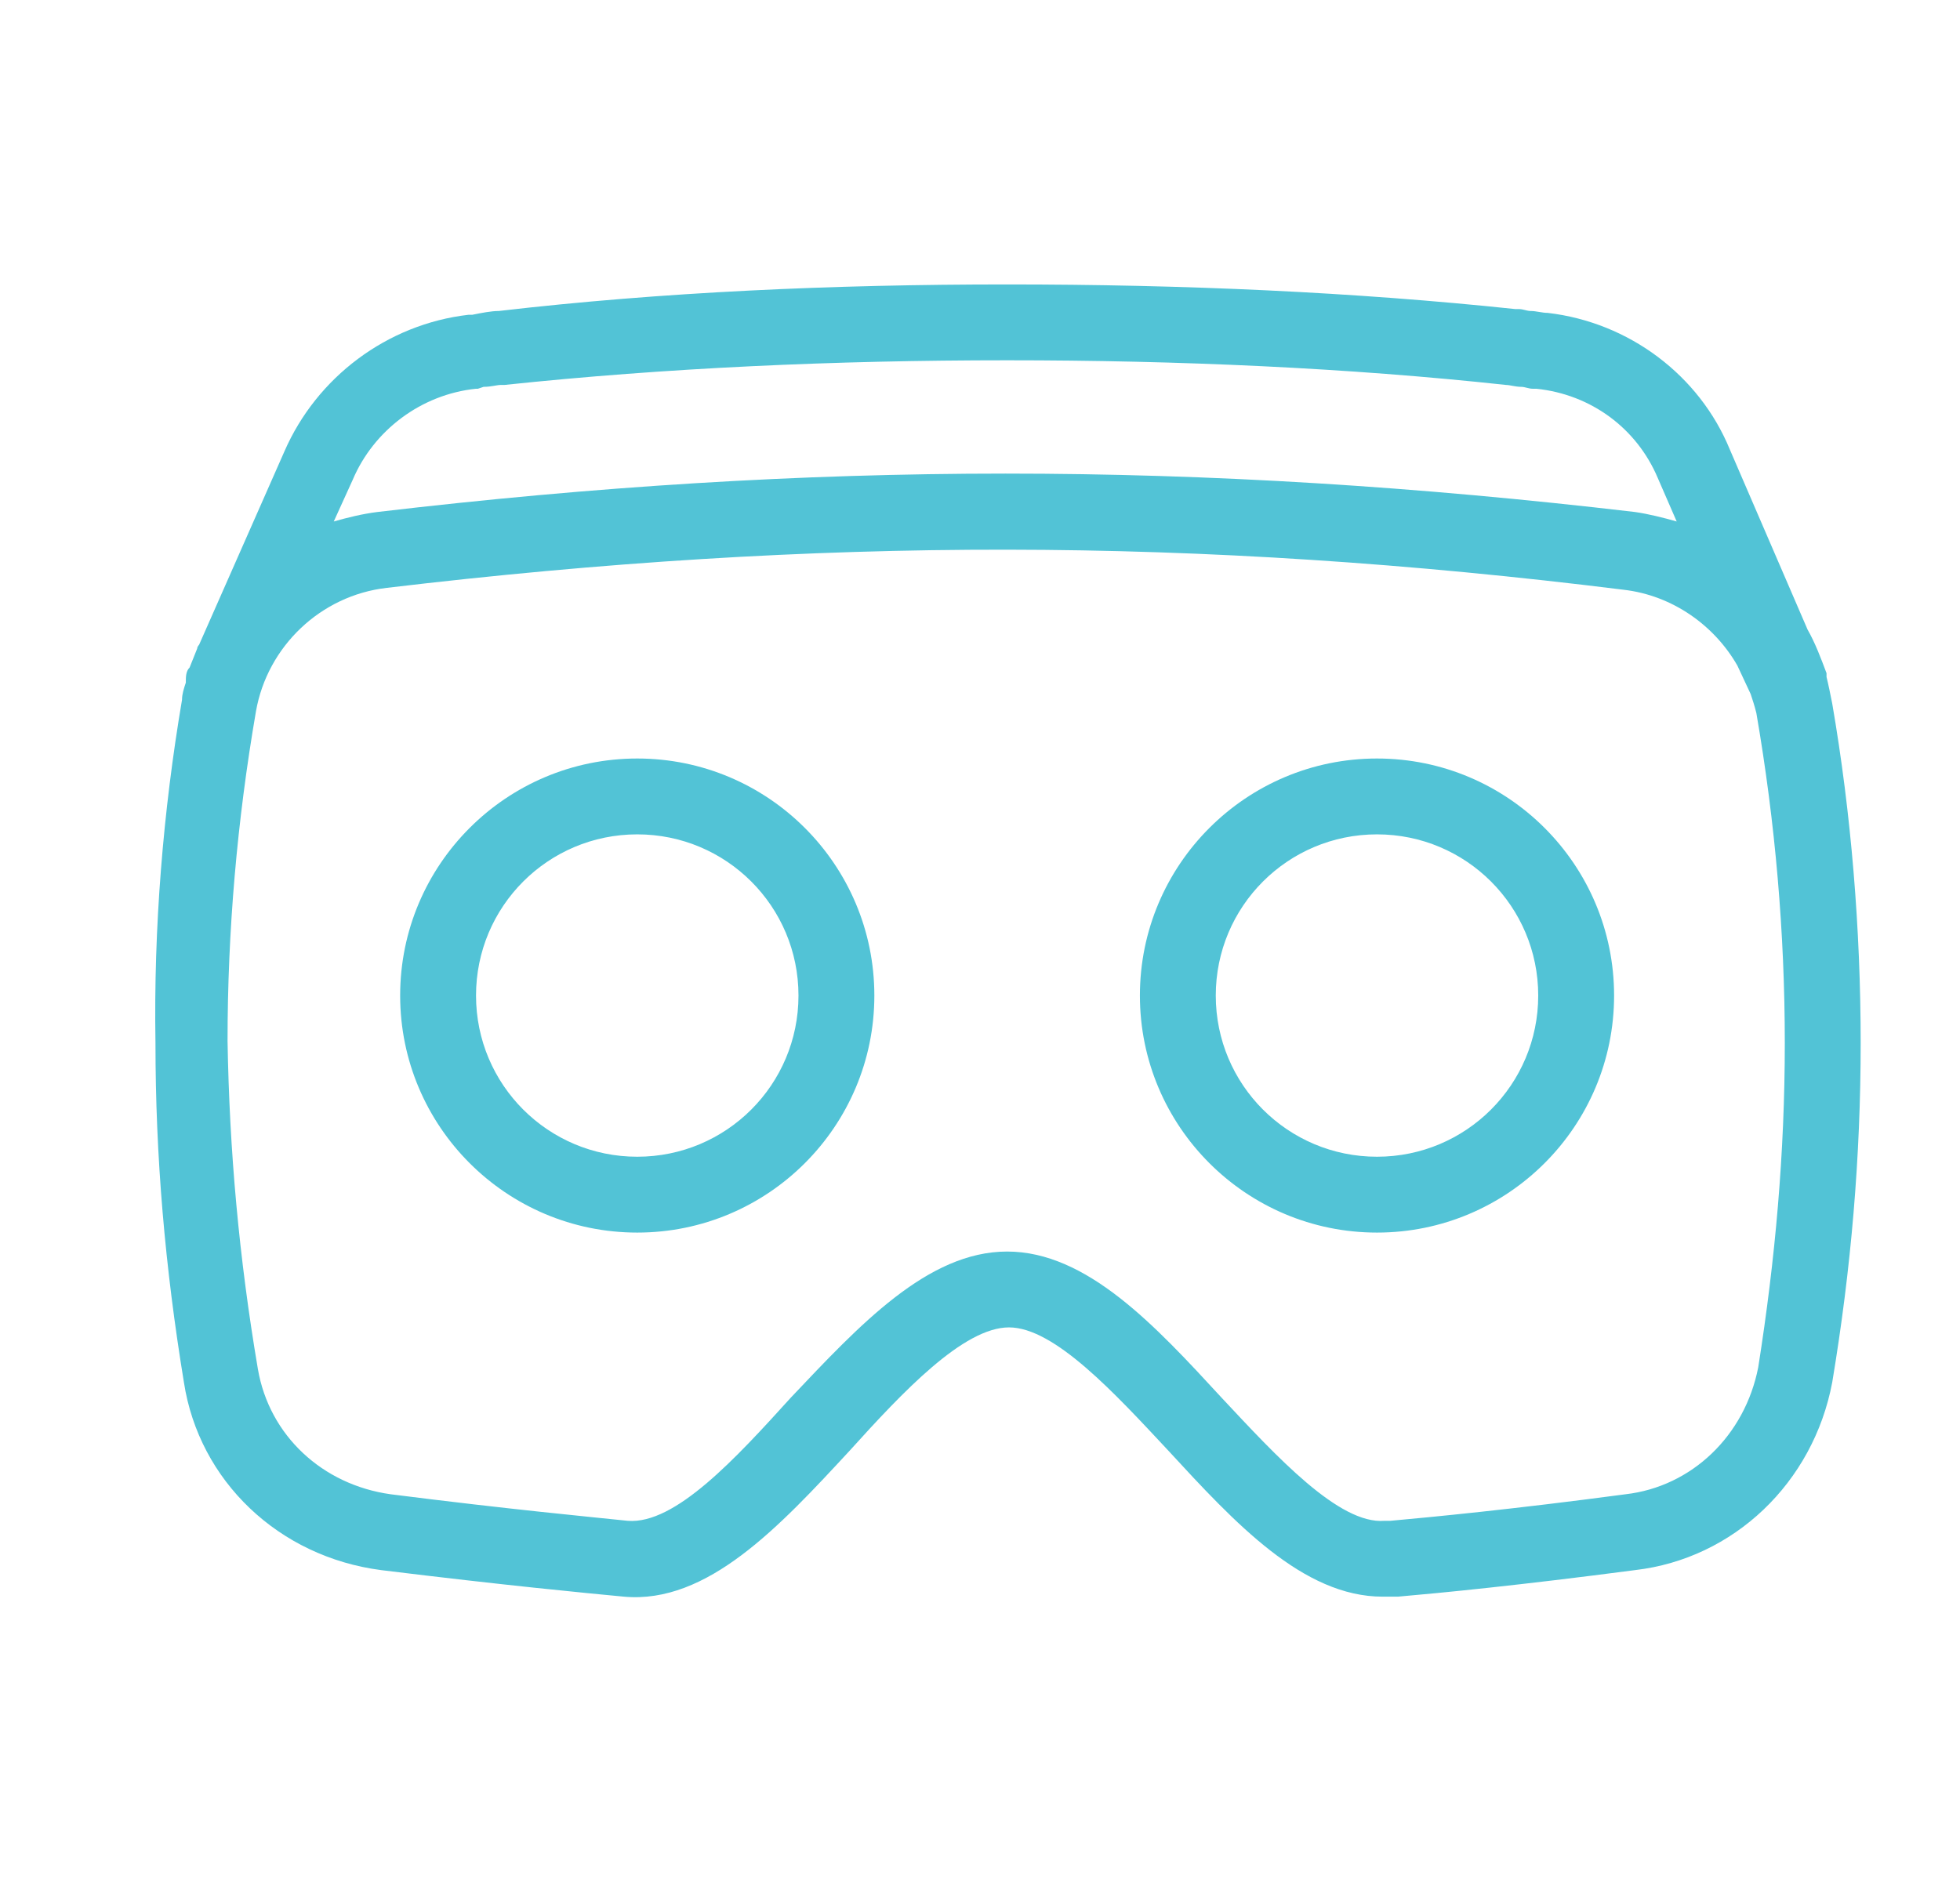 <svg width="31" height="30" viewBox="0 0 31 30" fill="none" xmlns="http://www.w3.org/2000/svg">
<path d="M2.879 11.07C2.879 10.98 2.909 10.89 2.939 10.8C2.939 10.71 2.939 10.62 2.999 10.56L3.119 10.26C3.119 10.23 3.149 10.2 3.149 10.2L4.499 7.14C5.009 5.97 6.119 5.13 7.409 4.98H7.469C7.619 4.95 7.769 4.92 7.889 4.92C10.469 4.62 13.169 4.5 15.929 4.5C18.719 4.5 21.419 4.62 23.969 4.89H24.029C24.089 4.89 24.149 4.92 24.209 4.92C24.299 4.92 24.389 4.95 24.479 4.95C25.769 5.1 26.879 5.94 27.359 7.11L28.589 9.96C28.709 10.17 28.799 10.41 28.889 10.65V10.71C28.919 10.83 28.949 10.98 28.979 11.13C29.279 12.87 29.429 14.7 29.429 16.5C29.429 18.3 29.279 20.07 28.979 21.87C28.679 23.46 27.419 24.66 25.859 24.84C24.029 25.08 22.799 25.2 22.109 25.26H21.869C20.609 25.26 19.529 24.09 18.479 22.95C17.639 22.05 16.679 21 15.959 21C15.239 21 14.279 22.02 13.439 22.95C12.329 24.15 11.189 25.38 9.869 25.26C9.239 25.2 7.979 25.08 6.029 24.84C4.409 24.63 3.149 23.43 2.909 21.87C2.609 20.04 2.459 18.3 2.459 16.5C2.429 14.67 2.579 12.84 2.879 11.07ZM24.299 6.15H24.239C24.179 6.15 24.119 6.12 24.059 6.12C23.969 6.12 23.879 6.09 23.819 6.09C21.329 5.82 18.659 5.7 15.929 5.7C13.199 5.7 10.529 5.82 7.979 6.09H7.919C7.859 6.09 7.769 6.12 7.649 6.12L7.559 6.15H7.529C6.659 6.24 5.909 6.81 5.579 7.59L5.279 8.25C5.489 8.19 5.729 8.13 5.969 8.1C12.839 7.29 18.959 7.29 25.859 8.1C26.069 8.13 26.309 8.19 26.519 8.25L26.219 7.56C25.889 6.78 25.169 6.24 24.299 6.15ZM4.079 21.66C4.259 22.71 5.099 23.49 6.179 23.64C8.069 23.88 9.359 24 9.929 24.06C10.679 24.12 11.639 23.07 12.509 22.11C13.589 20.97 14.669 19.8 15.929 19.8C17.189 19.8 18.269 20.97 19.319 22.11C20.189 23.04 21.179 24.12 21.899 24.06H21.989C22.649 24 23.909 23.88 25.709 23.64C26.759 23.52 27.599 22.71 27.809 21.63C28.079 19.92 28.229 18.24 28.229 16.5C28.229 14.76 28.079 13.02 27.779 11.28C27.749 11.16 27.719 11.07 27.689 10.98L27.479 10.53C27.119 9.9 26.459 9.42 25.679 9.33C18.929 8.49 12.929 8.49 6.119 9.3C5.069 9.42 4.229 10.23 4.049 11.25C3.749 12.99 3.599 14.73 3.599 16.47C3.629 18.21 3.779 19.89 4.079 21.66ZM10.079 12C12.149 12 13.829 13.68 13.829 15.75C13.829 17.82 12.149 19.5 10.079 19.5C8.009 19.5 6.329 17.82 6.329 15.75C6.329 13.68 8.009 12 10.079 12ZM10.079 18.3C11.489 18.3 12.629 17.16 12.629 15.75C12.629 14.34 11.489 13.2 10.079 13.2C8.669 13.2 7.529 14.34 7.529 15.75C7.529 17.16 8.669 18.3 10.079 18.3ZM21.779 12C23.849 12 25.529 13.68 25.529 15.75C25.529 17.82 23.849 19.5 21.779 19.5C19.709 19.5 18.029 17.82 18.029 15.75C18.029 13.68 19.709 12 21.779 12ZM21.779 18.3C23.189 18.3 24.329 17.16 24.329 15.75C24.329 14.34 23.189 13.2 21.779 13.2C20.369 13.2 19.229 14.34 19.229 15.75C19.229 17.16 20.369 18.3 21.779 18.3Z" fill="#52C3D6"/>
</svg>

